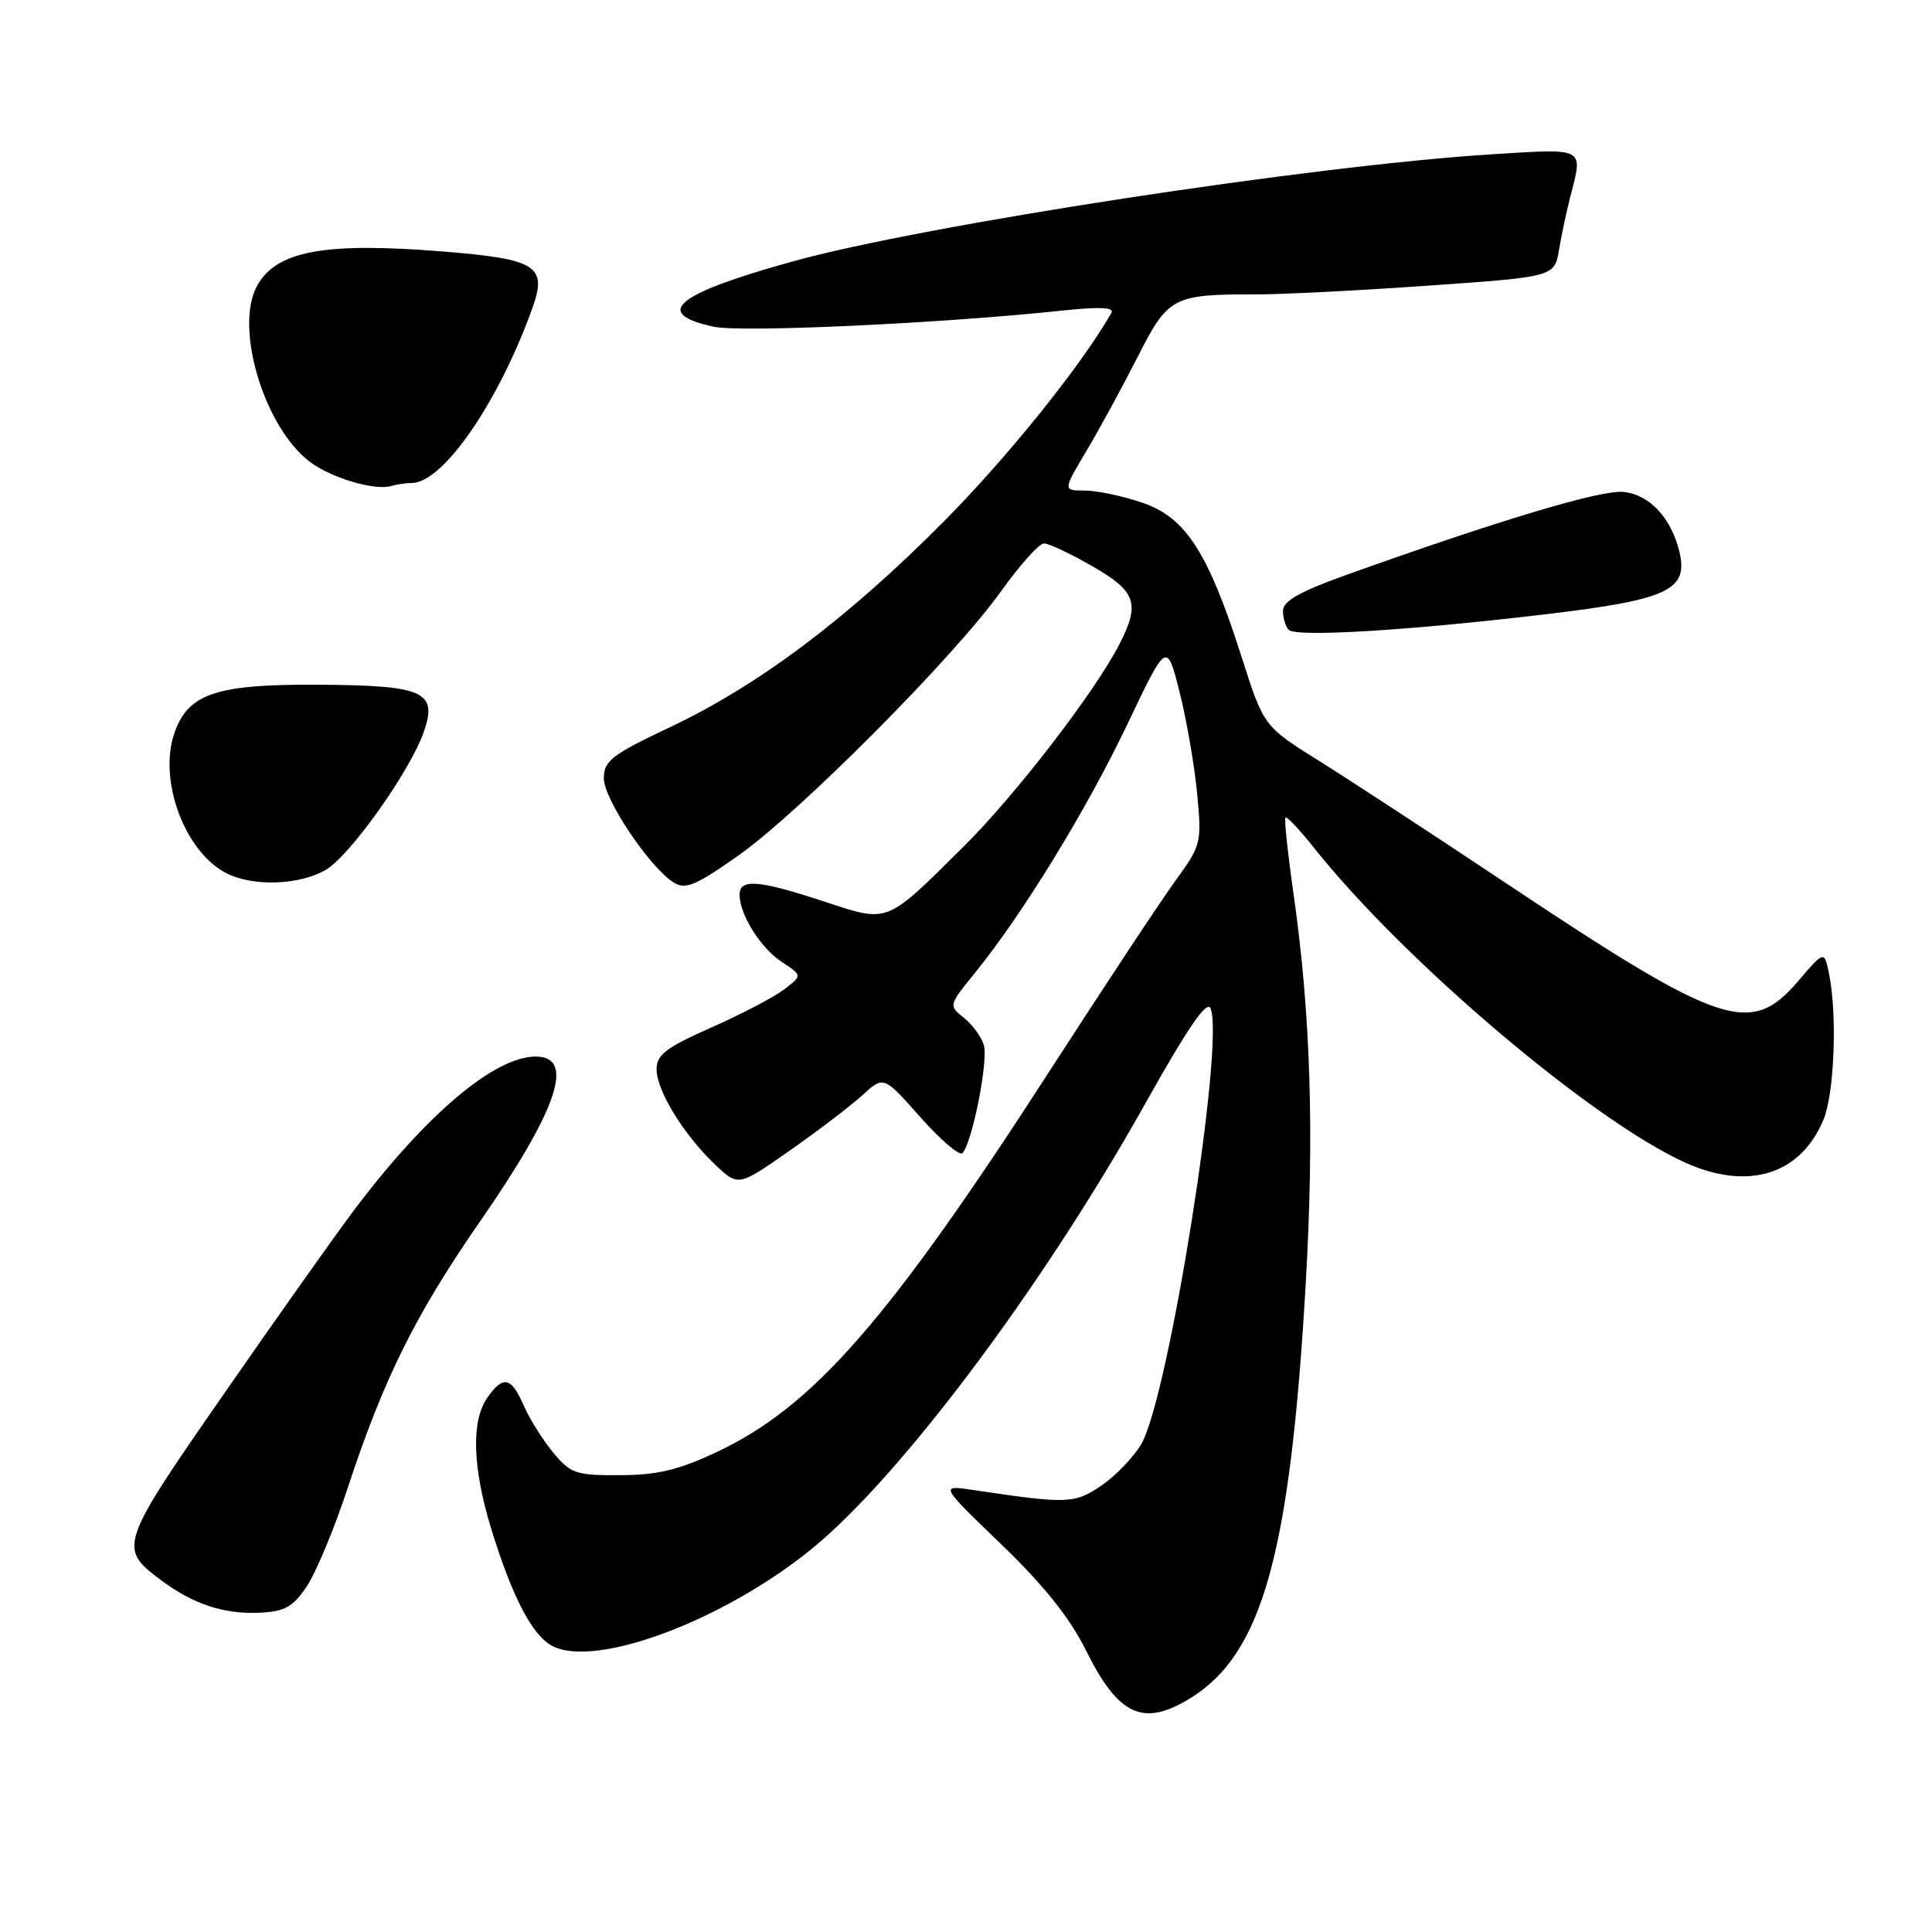 <?xml version="1.0" encoding="UTF-8" standalone="no"?>
<!DOCTYPE svg PUBLIC "-//W3C//DTD SVG 1.1//EN" "http://www.w3.org/Graphics/SVG/1.1/DTD/svg11.dtd" >
<svg xmlns="http://www.w3.org/2000/svg" xmlns:xlink="http://www.w3.org/1999/xlink" version="1.1" viewBox="0 0 256 256">
 <g >
 <path fill="currentColor"
d=" M 157.63 225.08 C 167.26 219.21 170.95 206.01 173.02 170.00 C 174.16 150.13 173.67 134.40 171.42 118.58 C 170.64 113.13 170.15 108.51 170.33 108.33 C 170.52 108.15 172.18 109.91 174.04 112.25 C 185.94 127.25 210.87 148.41 223.25 154.03 C 231.61 157.82 238.57 155.68 241.62 148.36 C 243.06 144.93 243.46 134.55 242.37 129.10 C 241.74 125.94 241.74 125.94 238.29 129.97 C 231.96 137.37 228.22 136.12 199.38 116.91 C 189.97 110.63 178.93 103.42 174.86 100.87 C 167.45 96.24 167.45 96.24 164.51 87.02 C 160.08 73.16 157.12 68.57 151.36 66.61 C 148.77 65.72 145.34 65.00 143.74 65.00 C 140.83 65.00 140.83 65.00 143.96 59.75 C 145.68 56.86 148.72 51.28 150.72 47.34 C 154.78 39.32 155.41 38.99 166.38 39.01 C 169.74 39.02 180.03 38.50 189.23 37.85 C 205.97 36.68 205.97 36.68 206.58 33.09 C 206.91 31.12 207.59 27.93 208.09 26.00 C 209.77 19.47 210.14 19.67 197.75 20.44 C 173.98 21.92 122.40 29.82 105.00 34.65 C 89.48 38.96 86.39 41.52 94.57 43.29 C 98.27 44.09 124.91 42.85 140.99 41.13 C 145.72 40.63 147.69 40.73 147.27 41.45 C 143.33 48.37 133.54 60.55 125.04 69.12 C 112.30 81.95 100.54 90.79 88.79 96.35 C 81.06 100.01 80.02 100.81 80.01 103.12 C 80.00 105.88 86.08 114.94 89.27 116.94 C 90.83 117.91 92.18 117.35 97.81 113.38 C 105.94 107.66 126.45 87.03 132.66 78.33 C 135.14 74.85 137.70 72.00 138.34 72.01 C 138.98 72.01 141.86 73.37 144.75 75.03 C 150.53 78.35 151.10 79.95 148.36 85.30 C 145.11 91.66 134.55 105.38 127.61 112.25 C 117.25 122.51 117.82 122.29 109.12 119.43 C 100.53 116.60 98.00 116.40 98.00 118.55 C 98.00 121.20 100.78 125.62 103.61 127.48 C 106.32 129.25 106.32 129.25 103.91 131.10 C 102.58 132.11 98.24 134.39 94.25 136.15 C 88.23 138.82 87.00 139.76 87.00 141.70 C 87.00 144.52 90.65 150.44 94.80 154.36 C 97.84 157.22 97.84 157.22 104.67 152.44 C 108.43 149.81 112.76 146.50 114.30 145.10 C 117.09 142.54 117.09 142.54 121.94 148.02 C 124.61 151.03 127.12 153.18 127.52 152.80 C 128.79 151.56 130.98 140.58 130.37 138.50 C 130.05 137.40 128.86 135.77 127.73 134.87 C 125.68 133.25 125.68 133.22 129.22 128.87 C 135.50 121.13 144.02 107.24 149.38 95.97 C 154.61 84.99 154.61 84.99 156.31 91.74 C 157.24 95.46 158.29 101.51 158.63 105.19 C 159.25 111.68 159.16 112.01 155.76 116.69 C 153.83 119.33 146.32 130.70 139.06 141.94 C 117.80 174.89 107.76 186.38 95.00 192.39 C 89.92 194.78 87.11 195.45 82.16 195.47 C 76.32 195.50 75.62 195.26 73.32 192.50 C 71.95 190.85 70.19 188.04 69.40 186.25 C 67.72 182.42 66.67 182.20 64.56 185.22 C 62.41 188.29 62.61 194.52 65.11 202.64 C 67.88 211.62 70.51 216.67 73.15 218.08 C 78.82 221.11 95.74 214.81 107.48 205.30 C 119.21 195.79 138.03 170.69 151.63 146.45 C 157.47 136.03 159.95 132.43 160.42 133.65 C 162.27 138.47 154.83 185.18 151.23 191.34 C 150.22 193.07 147.84 195.55 145.95 196.84 C 142.37 199.27 141.47 199.30 129.00 197.44 C 124.50 196.76 124.50 196.76 132.67 204.63 C 138.35 210.10 141.77 214.39 143.90 218.69 C 148.18 227.32 151.46 228.85 157.63 225.08 Z  M 40.65 210.20 C 41.87 208.38 44.31 202.53 46.06 197.20 C 50.85 182.65 55.04 174.21 63.60 161.86 C 73.91 146.98 76.27 140.00 70.99 140.00 C 65.50 140.00 56.39 147.73 46.80 160.50 C 44.33 163.80 36.58 174.73 29.60 184.80 C 15.80 204.67 15.64 205.14 21.32 209.37 C 25.62 212.58 29.72 213.93 34.47 213.69 C 37.74 213.53 38.83 212.92 40.65 210.20 Z  M 43.18 115.25 C 46.39 113.37 54.35 102.17 56.15 96.99 C 58.02 91.65 56.20 90.82 42.37 90.73 C 28.70 90.63 24.94 91.88 23.12 97.10 C 20.93 103.36 24.48 112.91 30.03 115.72 C 33.56 117.51 39.70 117.29 43.18 115.25 Z  M 204.92 81.38 C 220.99 79.47 223.73 78.19 222.54 73.16 C 221.47 68.63 218.57 65.53 215.10 65.18 C 212.11 64.89 198.64 68.93 178.25 76.23 C 172.21 78.40 170.00 79.66 170.00 80.93 C 170.00 81.88 170.34 83.02 170.75 83.45 C 171.72 84.46 186.60 83.56 204.92 81.38 Z  M 54.55 64.00 C 58.70 64.00 66.10 53.26 70.56 40.77 C 72.54 35.24 71.10 34.33 58.76 33.33 C 42.94 32.05 36.55 33.24 34.03 37.94 C 31.04 43.53 35.05 56.72 41.12 61.24 C 43.95 63.35 49.67 65.04 51.83 64.40 C 52.56 64.18 53.79 64.00 54.55 64.00 Z "/>
</g>
</svg>